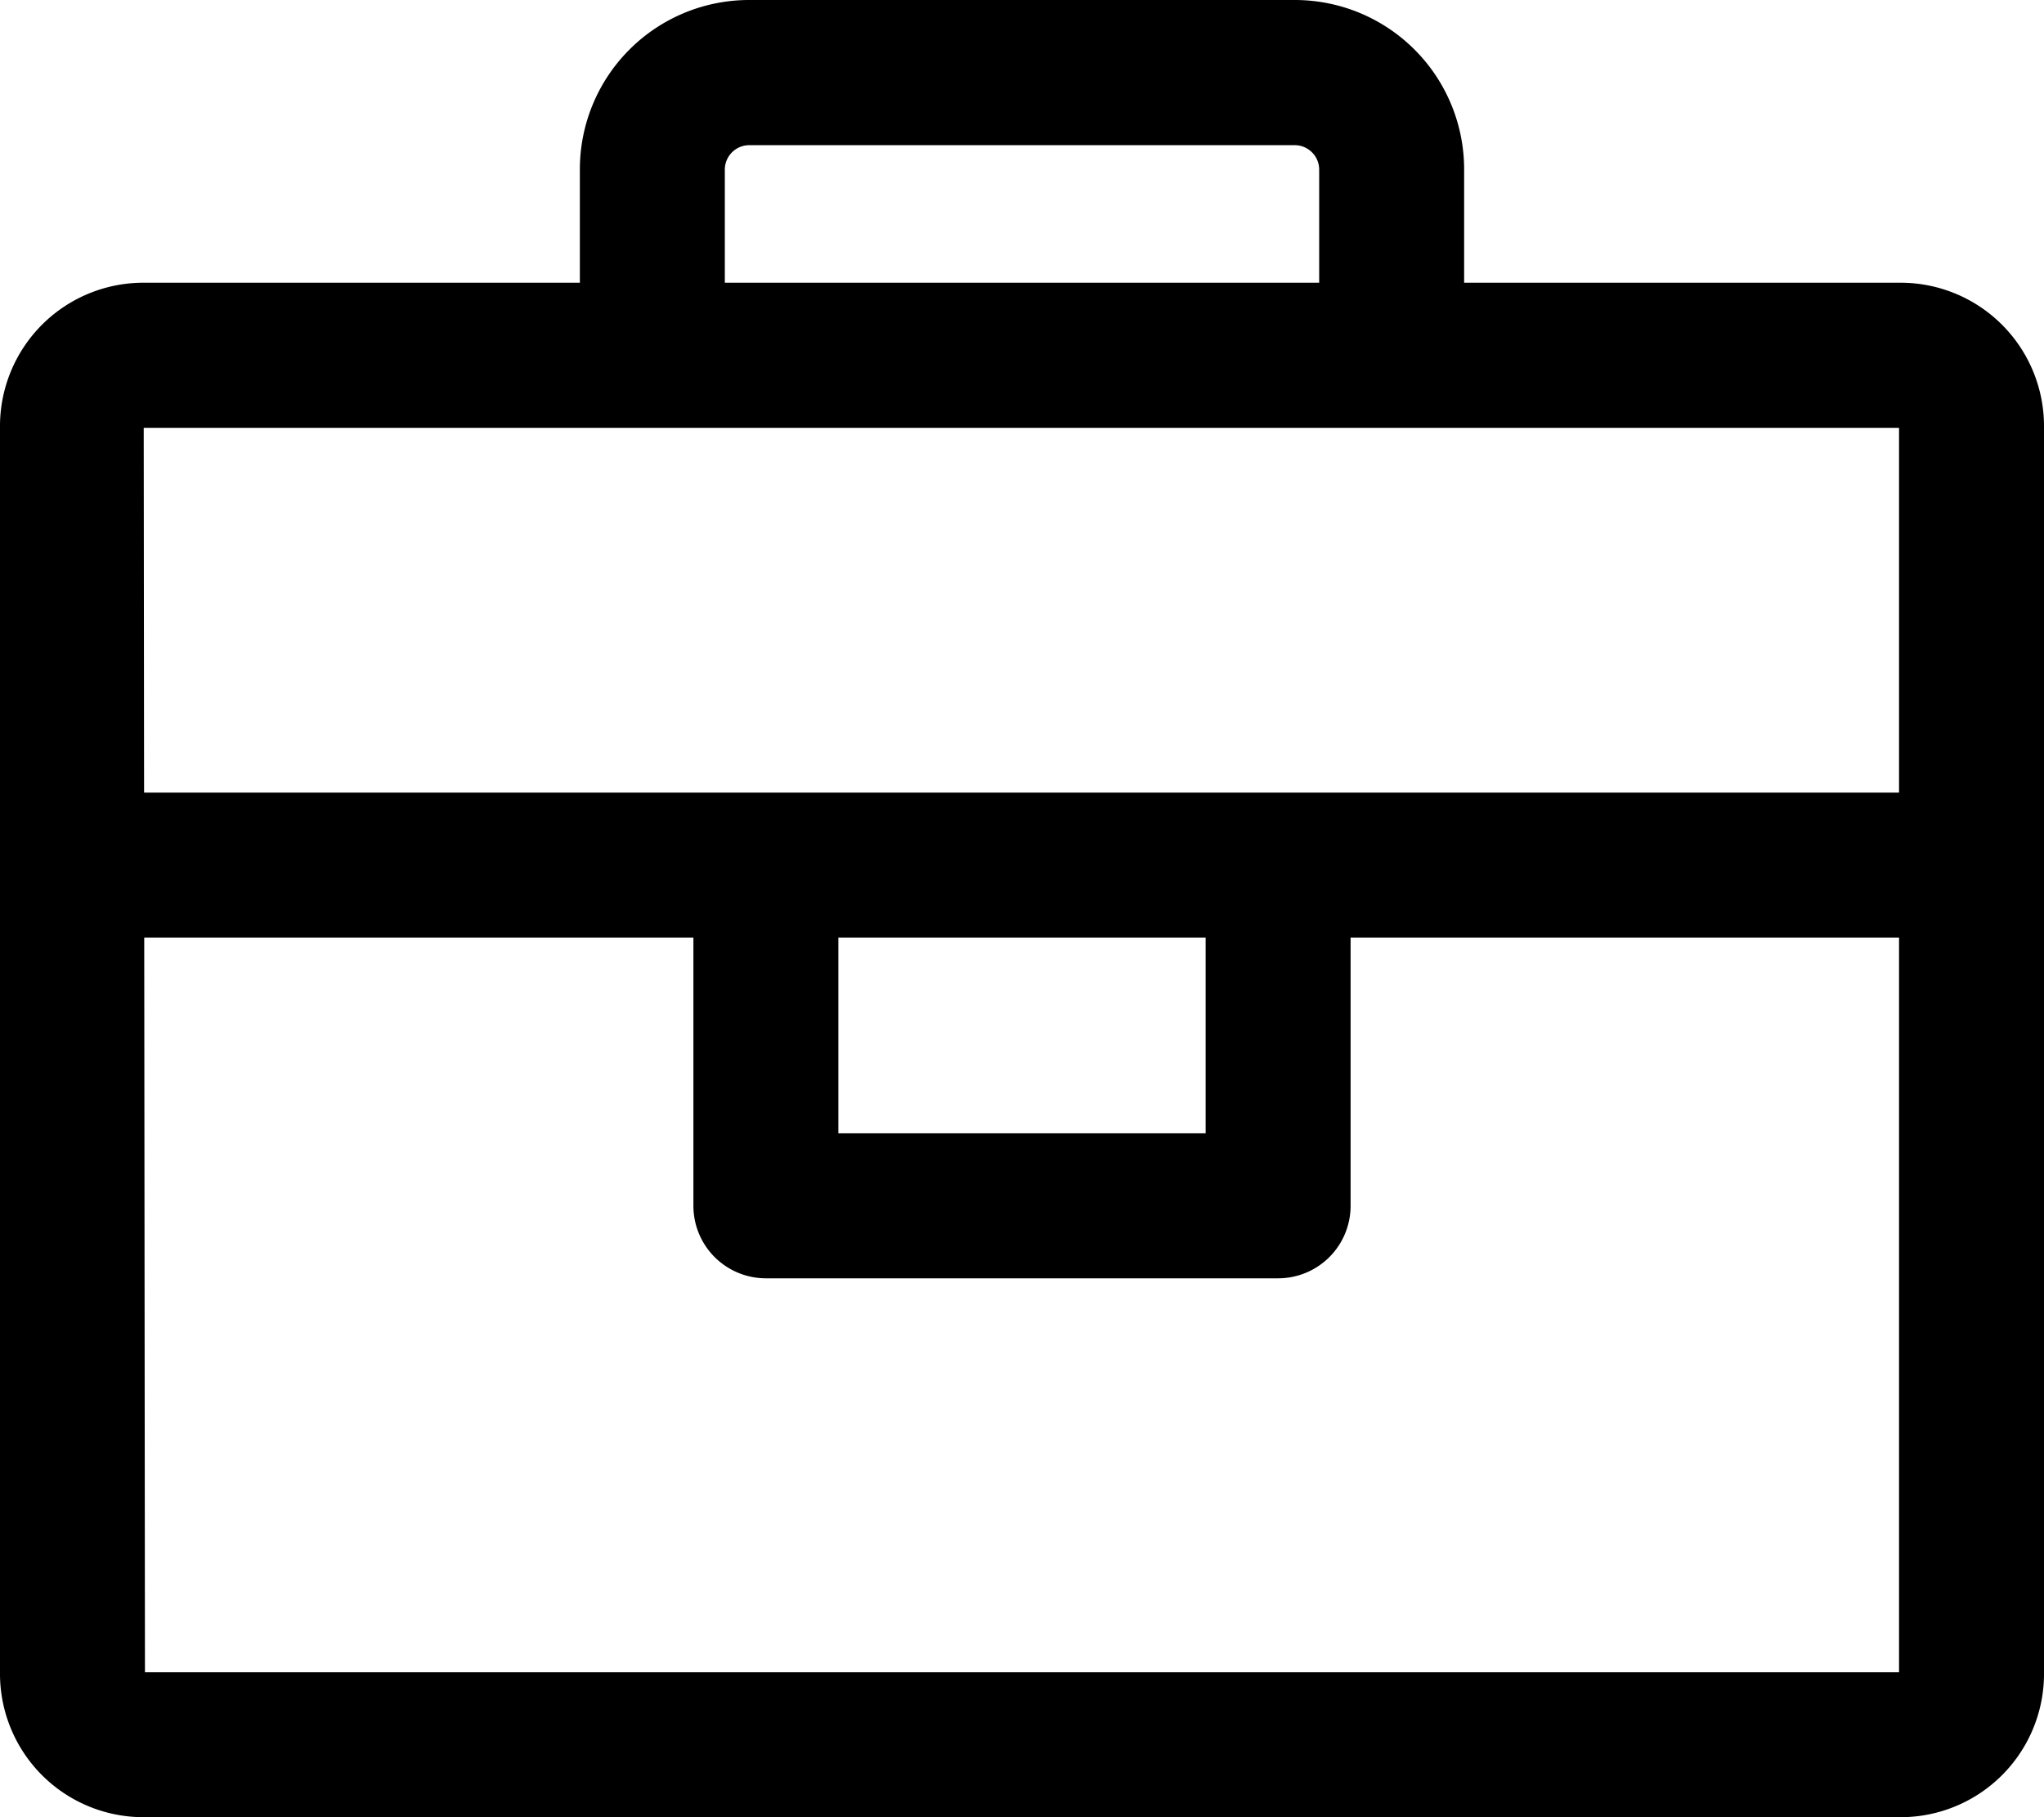 <svg xmlns="http://www.w3.org/2000/svg" viewBox="0 0 512 455.11"><title>overview-2</title><g id="Layer_2" data-name="Layer 2"><g id="Layer_1-2" data-name="Layer 1"><g id="Layer_2-2" data-name="Layer 2"><g id="Capa_1" data-name="Capa 1"><path d="M475.69,70.81H36.31A35.93,35.93,0,0,0,0,106.34V418.8a35.93,35.93,0,0,0,35.53,36.31H475.69A35.91,35.91,0,0,0,512,419.58q0-.39,0-.78V107.12a35.92,35.92,0,0,0-35.52-36.31Zm0,348H36.31L36,107.15a1.31,1.31,0,0,1,.28,0H475.69V418.8Z"/><rect x="18.16" y="198.51" width="475.69" height="36.31"/><path d="M302,216.66v67.18H210V216.66H173.69V302a18.16,18.16,0,0,0,18.16,18.15h128.3A18.15,18.15,0,0,0,338.31,302V216.66Z"/><path d="M324.39,0H187.61a42.4,42.4,0,0,0-42.36,42.36V89h36.31V42.36a6.13,6.13,0,0,1,6.05-6H324.39a6.13,6.13,0,0,1,6.05,6V89h36.31V42.36A42.41,42.41,0,0,0,324.39,0Z"/></g></g></g></g></svg>